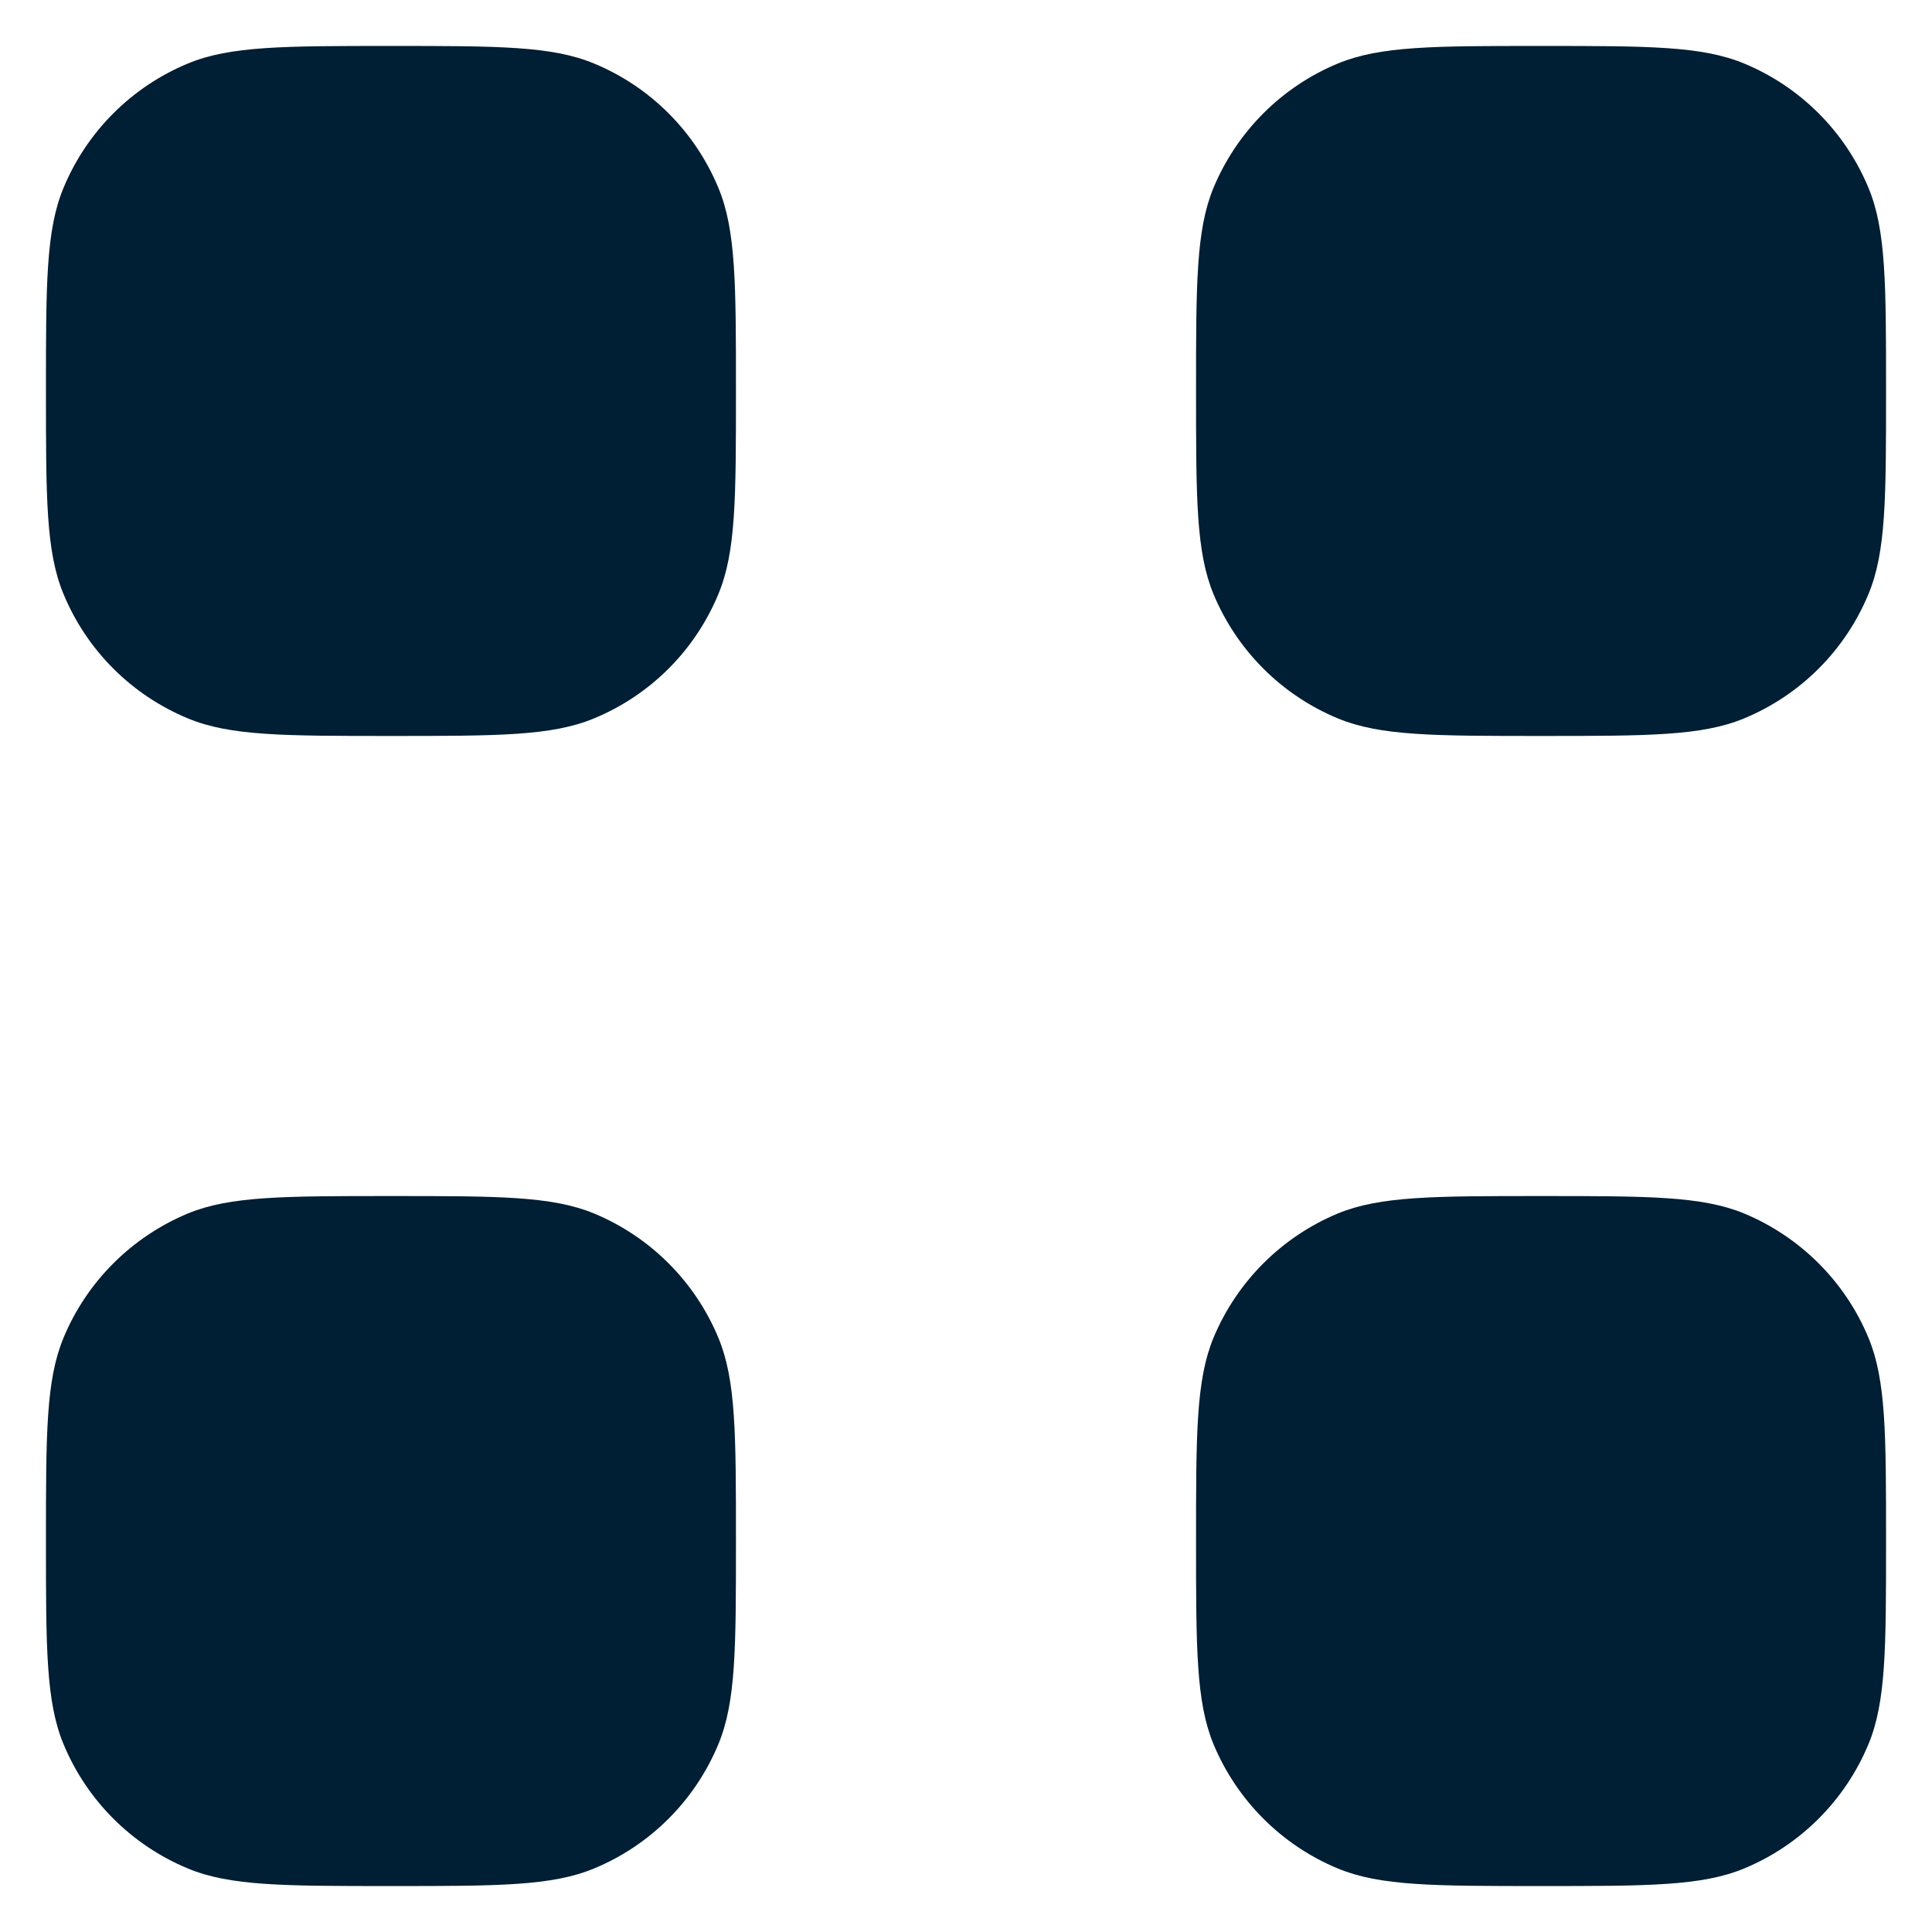 <svg width="14" height="14" viewBox="0 0 14 14" fill="none" xmlns="http://www.w3.org/2000/svg">
<path d="M0.333 2.833C0.333 2.057 0.333 1.668 0.46 1.362C0.629 0.954 0.954 0.629 1.362 0.46C1.668 0.333 2.057 0.333 2.833 0.333C3.61 0.333 3.998 0.333 4.304 0.46C4.713 0.629 5.037 0.954 5.206 1.362C5.333 1.668 5.333 2.057 5.333 2.833C5.333 3.61 5.333 3.998 5.206 4.304C5.037 4.713 4.713 5.037 4.304 5.206C3.998 5.333 3.61 5.333 2.833 5.333C2.057 5.333 1.668 5.333 1.362 5.206C0.954 5.037 0.629 4.713 0.46 4.304C0.333 3.998 0.333 3.61 0.333 2.833Z" fill="#001E34"/>
<path d="M8.667 2.833C8.667 2.057 8.667 1.668 8.793 1.362C8.963 0.954 9.287 0.629 9.695 0.46C10.002 0.333 10.39 0.333 11.167 0.333C11.943 0.333 12.331 0.333 12.638 0.46C13.046 0.629 13.371 0.954 13.54 1.362C13.667 1.668 13.667 2.057 13.667 2.833C13.667 3.61 13.667 3.998 13.54 4.304C13.371 4.713 13.046 5.037 12.638 5.206C12.331 5.333 11.943 5.333 11.167 5.333C10.39 5.333 10.002 5.333 9.695 5.206C9.287 5.037 8.963 4.713 8.793 4.304C8.667 3.998 8.667 3.61 8.667 2.833Z" fill="#001E34"/>
<path d="M0.333 11.167C0.333 10.39 0.333 10.002 0.46 9.695C0.629 9.287 0.954 8.963 1.362 8.793C1.668 8.667 2.057 8.667 2.833 8.667C3.61 8.667 3.998 8.667 4.304 8.793C4.713 8.963 5.037 9.287 5.206 9.695C5.333 10.002 5.333 10.39 5.333 11.167C5.333 11.943 5.333 12.331 5.206 12.638C5.037 13.046 4.713 13.371 4.304 13.54C3.998 13.667 3.61 13.667 2.833 13.667C2.057 13.667 1.668 13.667 1.362 13.54C0.954 13.371 0.629 13.046 0.46 12.638C0.333 12.331 0.333 11.943 0.333 11.167Z" fill="#001E34"/>
<path d="M8.667 11.167C8.667 10.39 8.667 10.002 8.793 9.695C8.963 9.287 9.287 8.963 9.695 8.793C10.002 8.667 10.39 8.667 11.167 8.667C11.943 8.667 12.331 8.667 12.638 8.793C13.046 8.963 13.371 9.287 13.54 9.695C13.667 10.002 13.667 10.39 13.667 11.167C13.667 11.943 13.667 12.331 13.54 12.638C13.371 13.046 13.046 13.371 12.638 13.54C12.331 13.667 11.943 13.667 11.167 13.667C10.39 13.667 10.002 13.667 9.695 13.54C9.287 13.371 8.963 13.046 8.793 12.638C8.667 12.331 8.667 11.943 8.667 11.167Z" fill="#001E34"/>
</svg>
